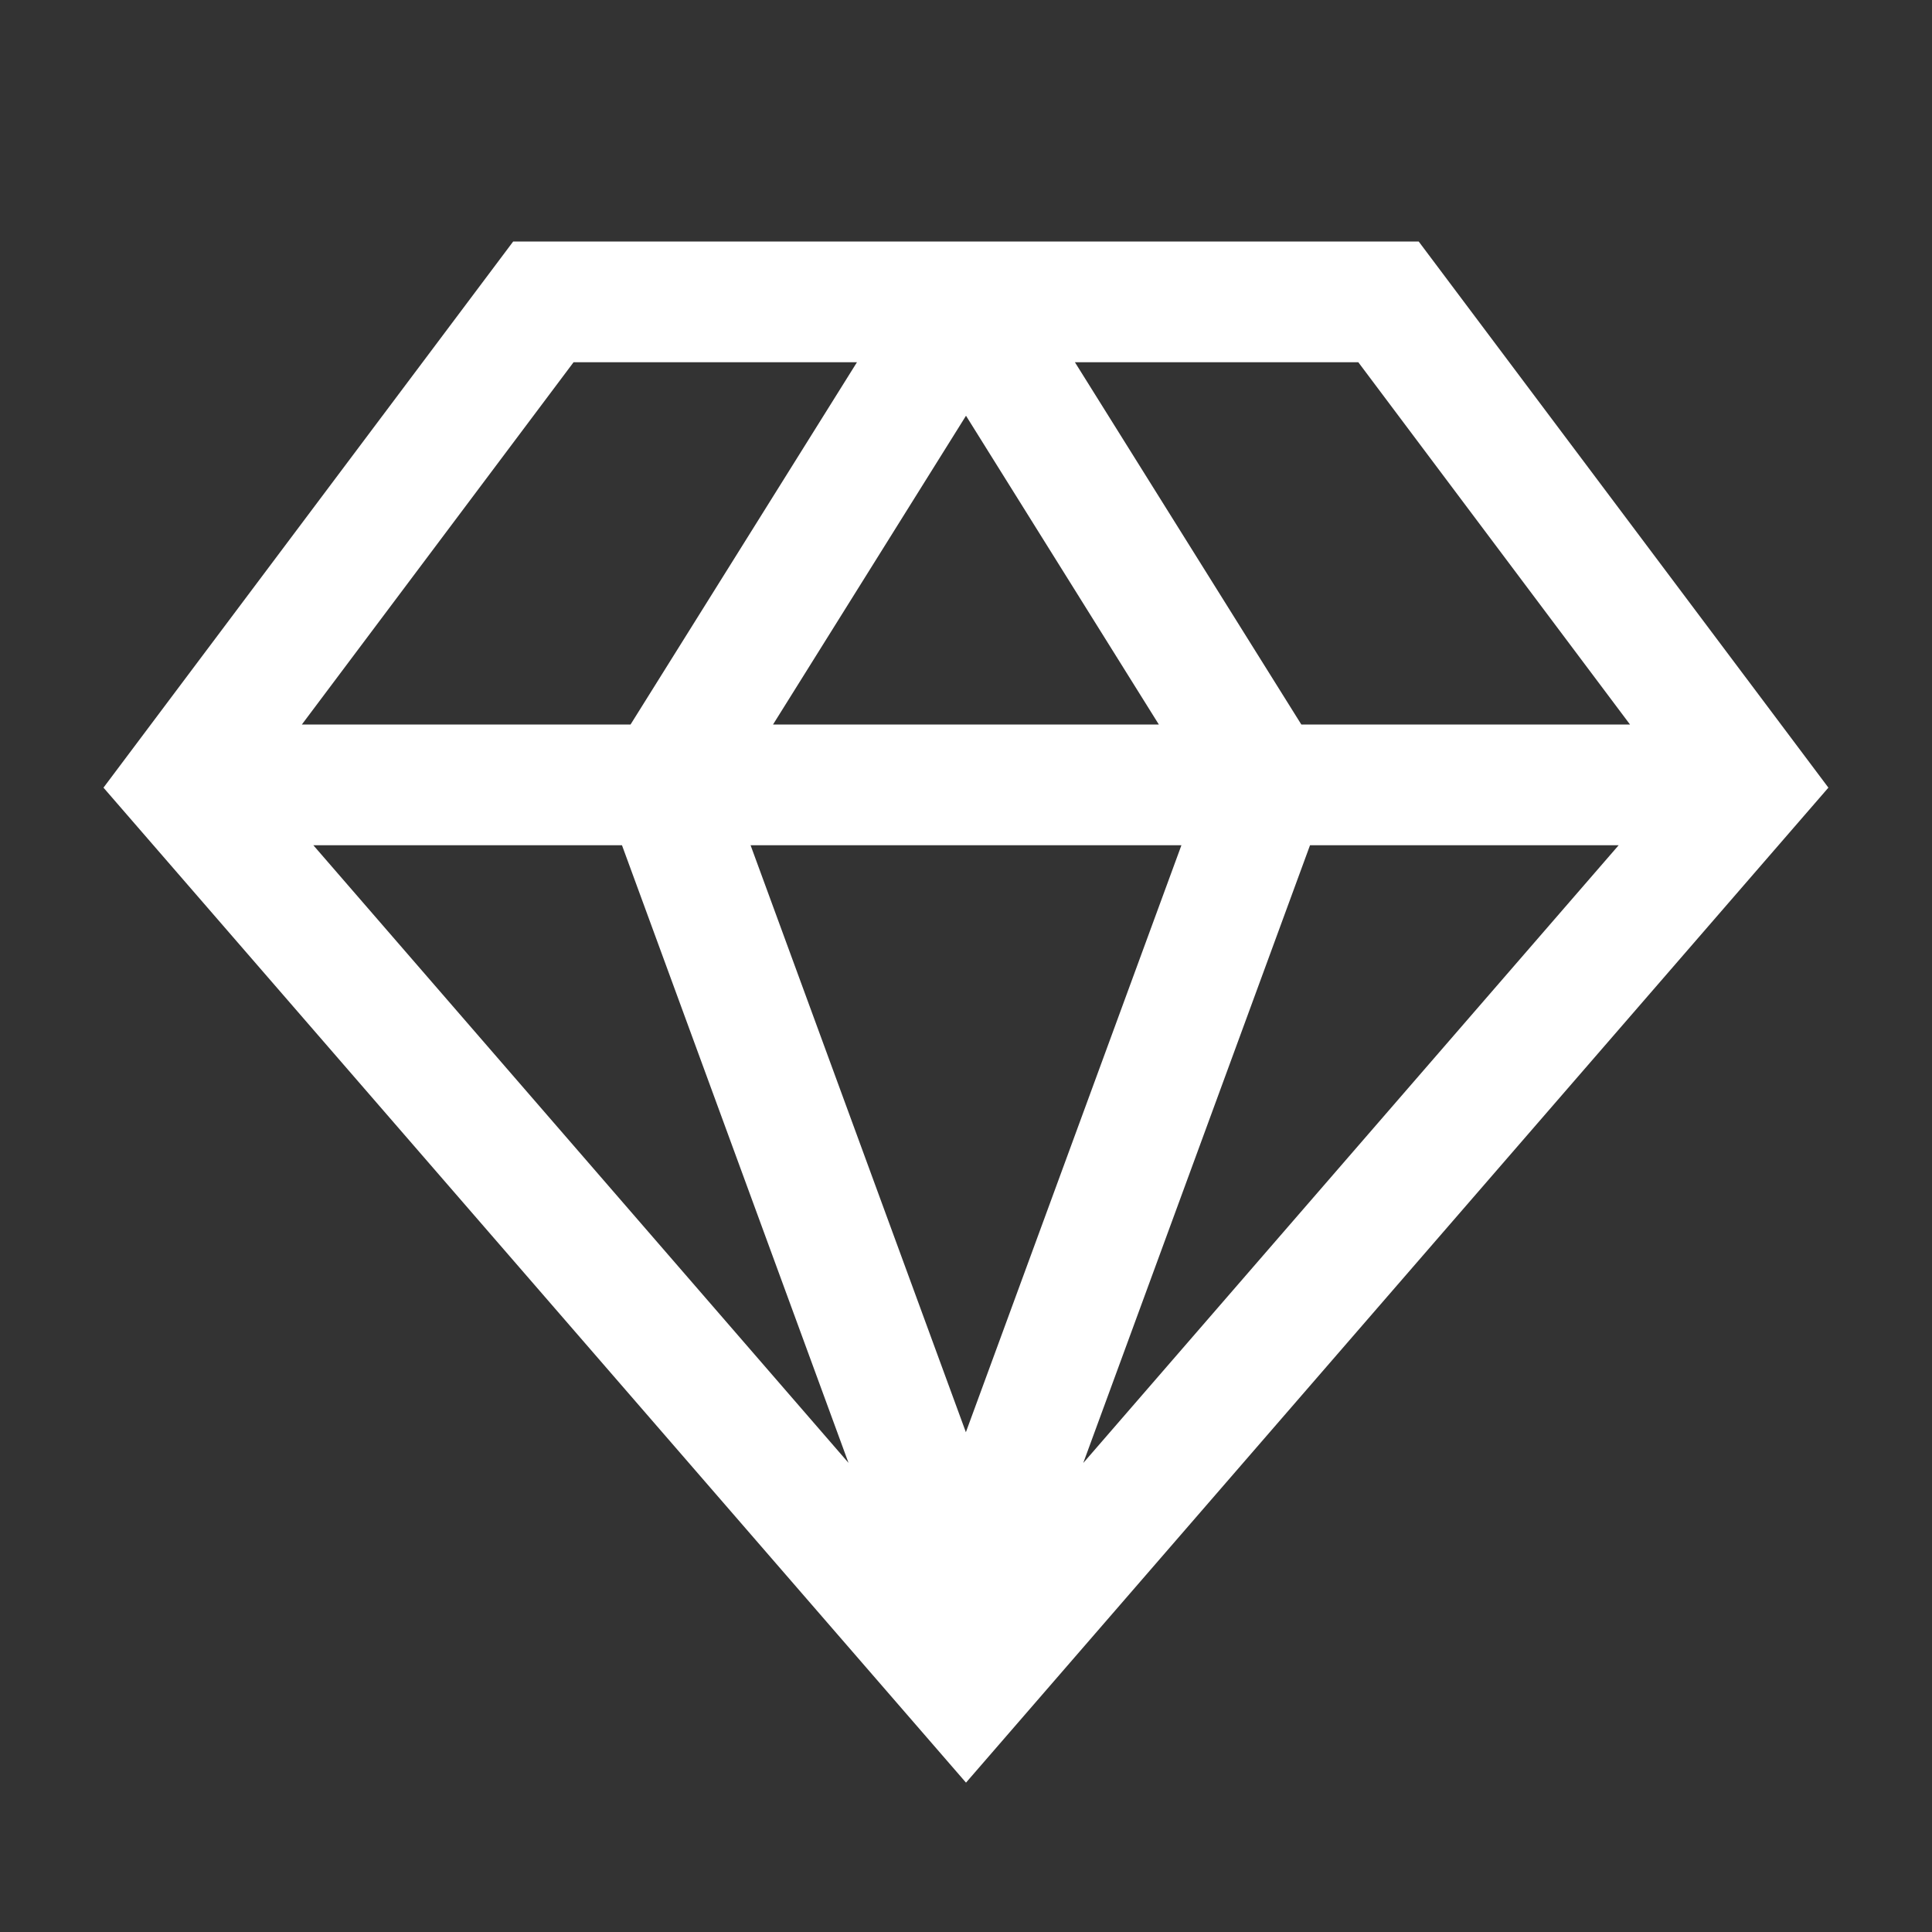 <svg width="16" height="16" viewBox="0 0 16 16" fill="none" xmlns="http://www.w3.org/2000/svg">
<rect x="0" y="0" width="16" height="16" fill="#333333" stroke="none"/>
<path d="M11.749 2H4.25L0.857 6.523L8 14.763L15.142 6.523L11.749 2ZM13.499 6H10.777L8.902 3H11.249L13.499 6ZM5.151 7L7.027 12.115L2.595 7H5.151ZM6.216 7H9.784L7.999 11.861L6.216 7ZM6.402 6L8 3.443L9.597 6H6.402ZM10.849 7H13.405L8.971 12.116L10.849 7ZM4.75 3H7.097L5.222 6H2.5L4.75 3Z" fill="white"/>
</svg>
